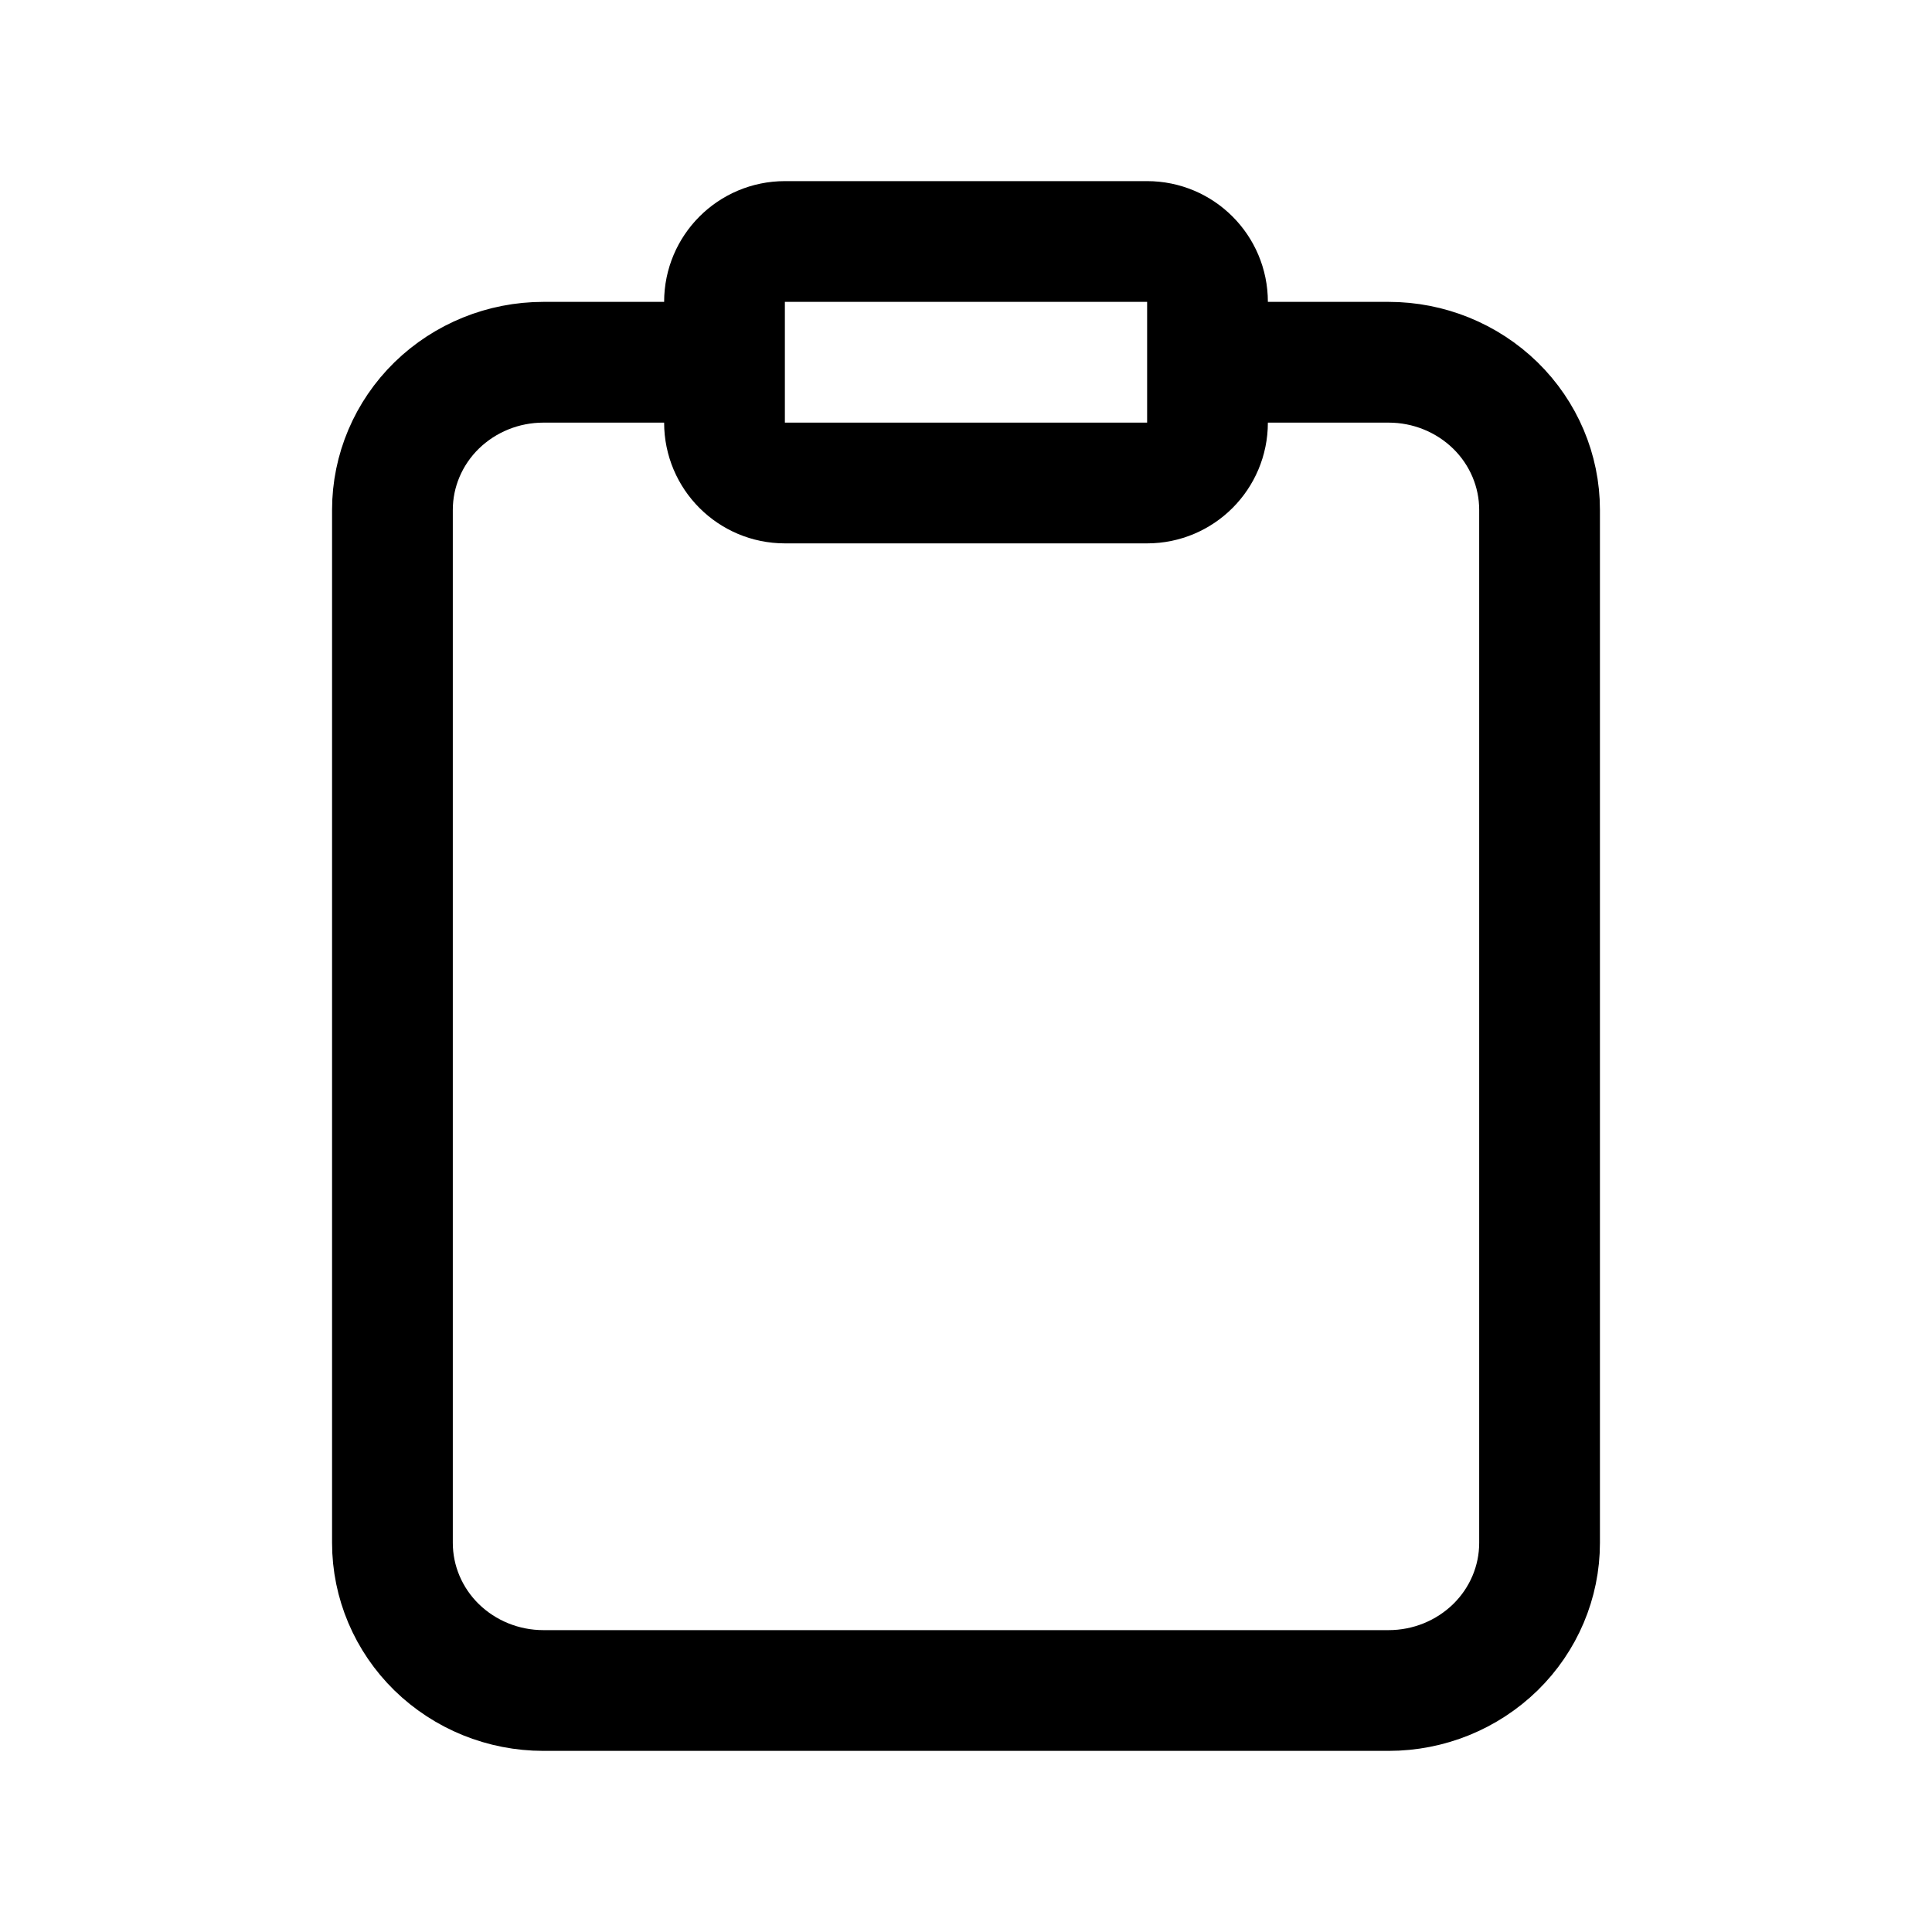 <svg width='100%' height='100%' viewBox='0 0 16 16' fill='none' xmlns='http://www.w3.org/2000/svg'>
    <path
            d='M10.5 3H11.5C11.832 3 12.149 3.129 12.384 3.358C12.618 3.587 12.75 3.898 12.75 4.222V12.778C12.75 13.102 12.618 13.413 12.384 13.642C12.149 13.871 11.832 14 11.5 14H4.5C4.168 14 3.851 13.871 3.616 13.642C3.382 13.413 3.25 13.102 3.25 12.778V4.222C3.25 3.898 3.382 3.587 3.616 3.358C3.851 3.129 4.168 3 4.5 3H5.5'
            stroke='currentColor'
            stroke-linecap='round'
            stroke-linejoin='round'
    />
    <path
            d='M9.5 2H6.5C6.224 2 6 2.224 6 2.5V3.5C6 3.776 6.224 4 6.5 4H9.5C9.776 4 10 3.776 10 3.5V2.5C10 2.224 9.776 2 9.5 2Z'
            stroke='currentColor'
            stroke-linecap='round'
            stroke-linejoin='round'
    />
</svg>